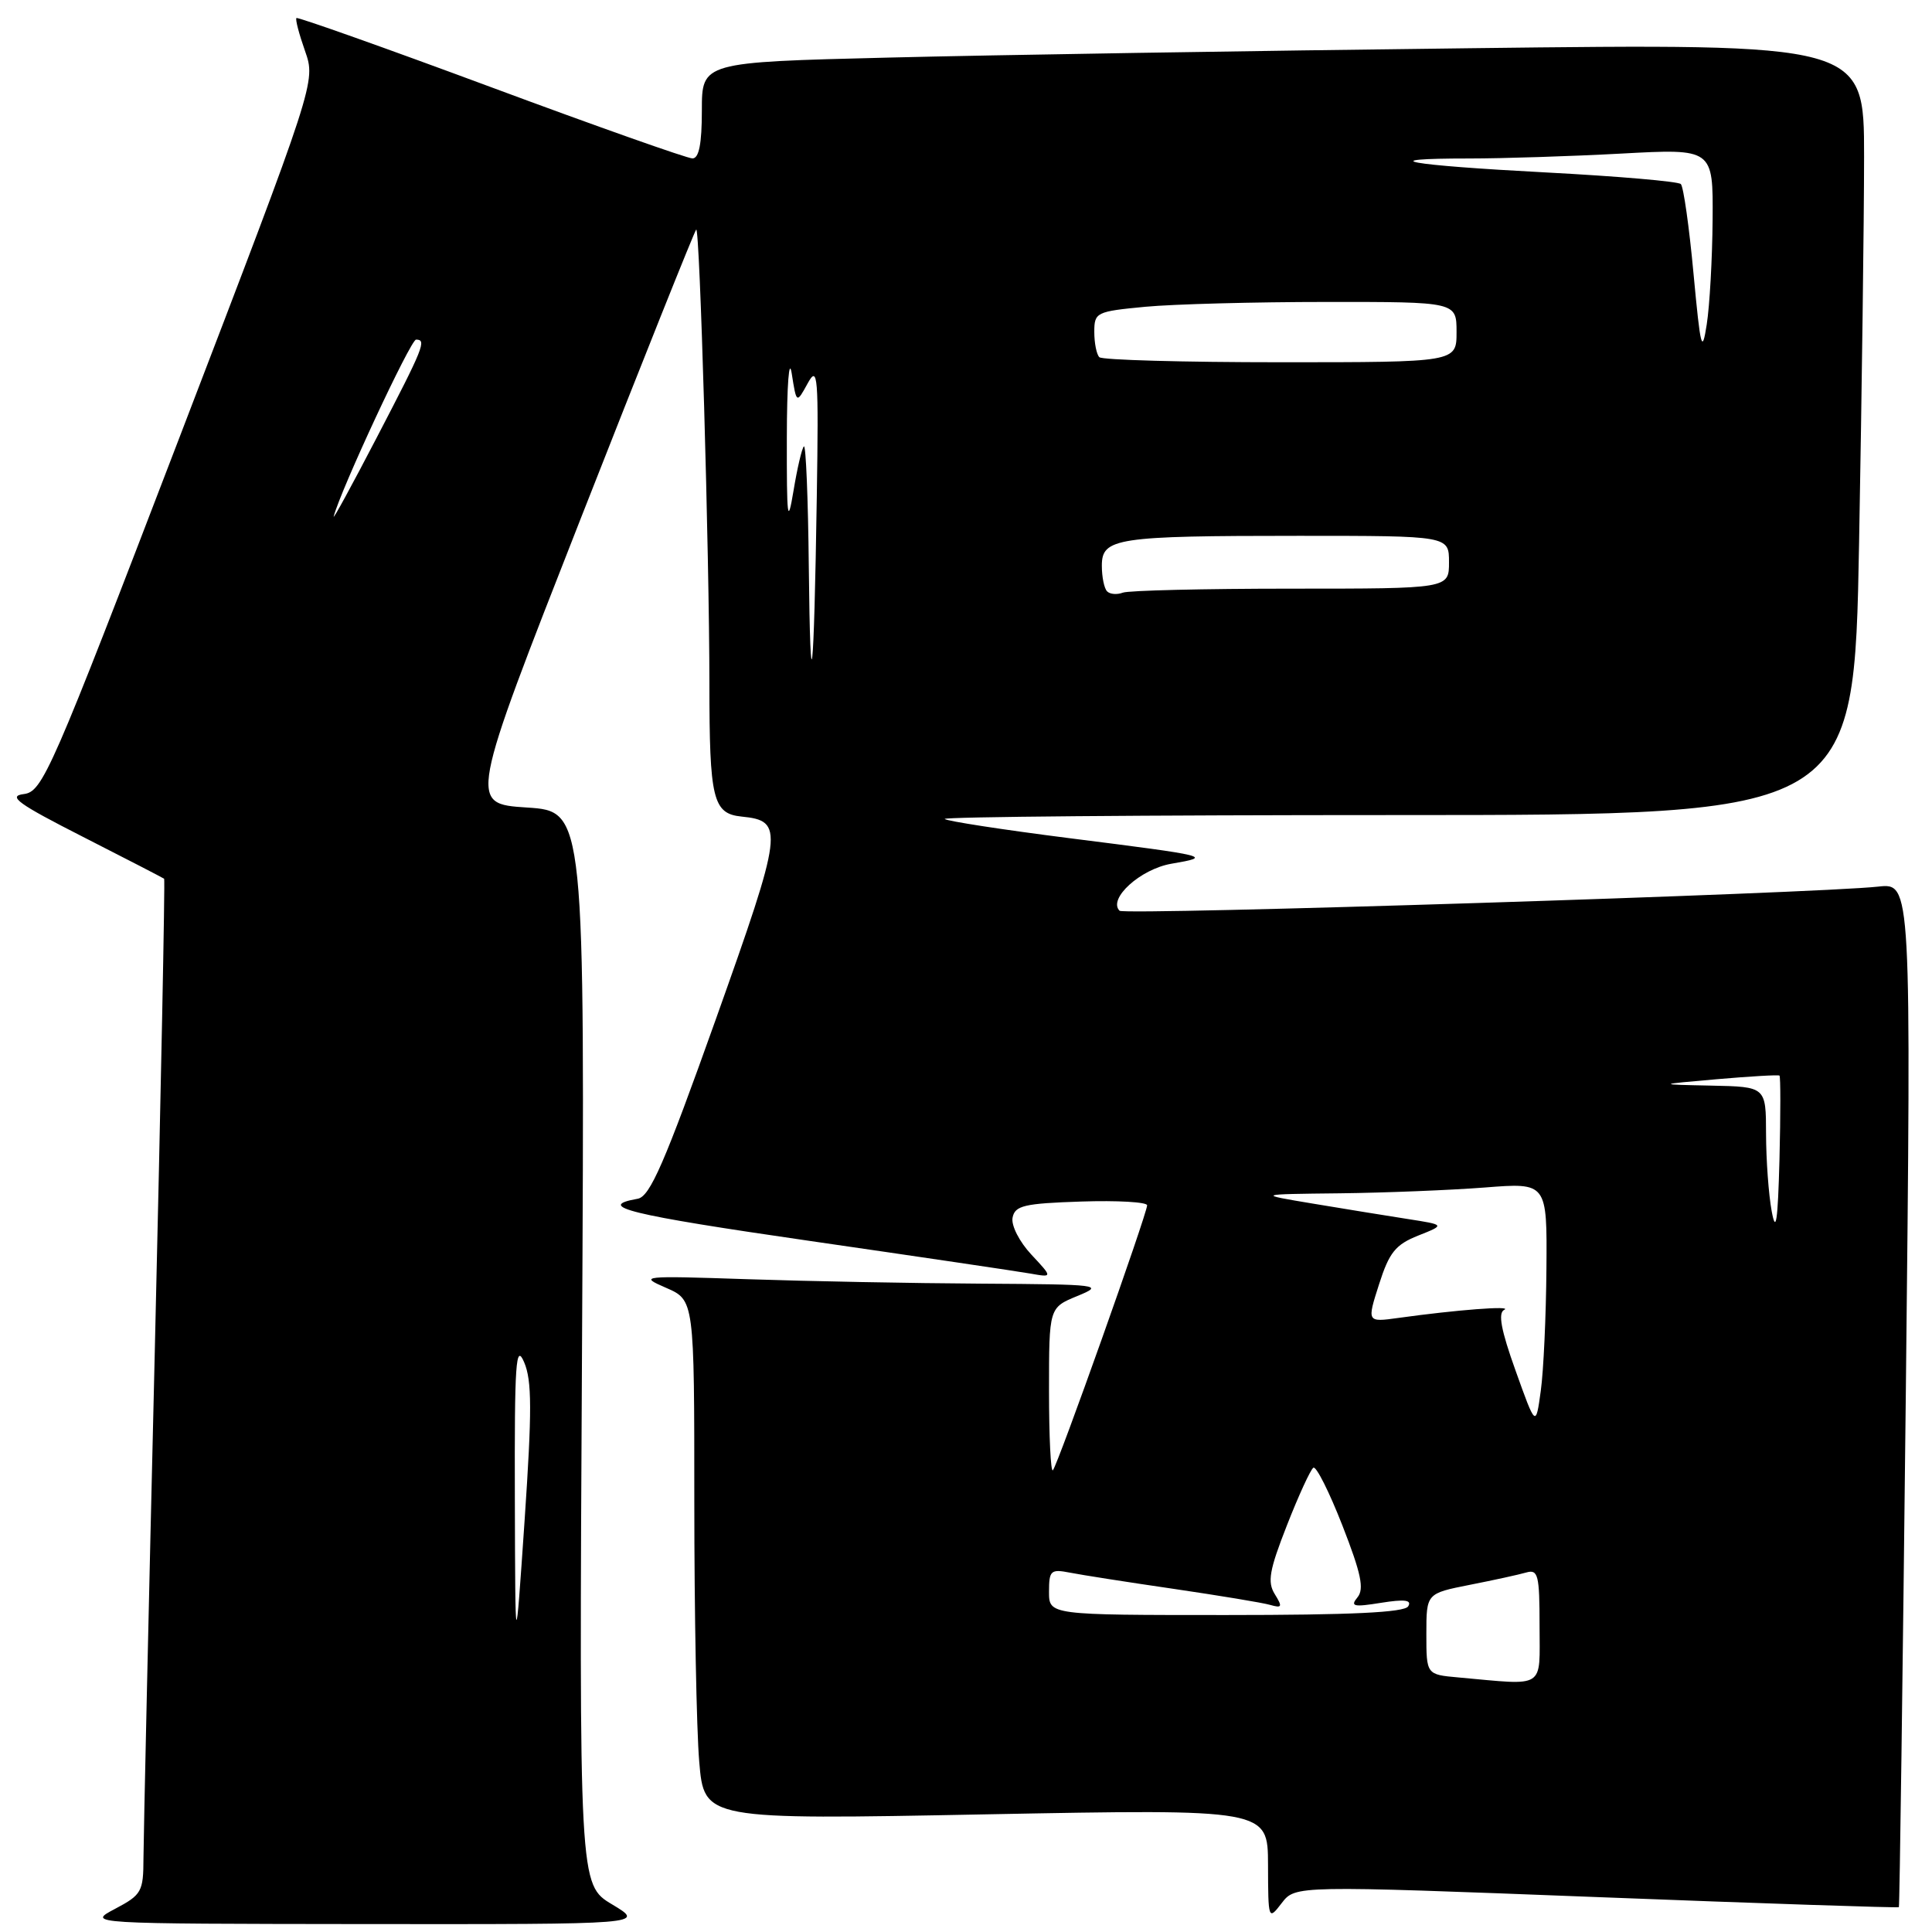 <?xml version="1.0" encoding="UTF-8" standalone="no"?>
<!DOCTYPE svg PUBLIC "-//W3C//DTD SVG 1.1//EN" "http://www.w3.org/Graphics/SVG/1.1/DTD/svg11.dtd" >
<svg xmlns="http://www.w3.org/2000/svg" xmlns:xlink="http://www.w3.org/1999/xlink" version="1.1" viewBox="0 0 256 256">
 <g >
 <path fill="currentColor"
d=" M 81.12 252.35 C 76.73 249.73 76.73 249.73 77.12 178.61 C 77.50 107.50 77.50 107.50 69.81 107.00 C 62.12 106.50 62.12 106.50 76.96 68.68 C 85.13 47.87 92.01 30.66 92.25 30.42 C 92.73 29.94 93.99 73.37 94.00 90.62 C 94.00 105.91 94.46 107.81 98.26 108.20 C 103.95 108.77 103.80 109.94 94.86 135.03 C 88.05 154.13 86.13 158.55 84.50 158.84 C 78.80 159.85 83.26 160.95 107.24 164.42 C 121.68 166.51 134.85 168.46 136.50 168.75 C 139.50 169.28 139.50 169.28 136.66 166.24 C 135.08 164.55 133.97 162.38 134.17 161.35 C 134.48 159.75 135.68 159.46 143.26 159.21 C 148.07 159.05 152.00 159.28 152.00 159.71 C 151.99 160.84 140.13 194.21 139.51 194.82 C 139.23 195.10 139.00 190.37 139.00 184.30 C 139.00 173.27 139.00 173.27 142.75 171.73 C 146.35 170.25 145.86 170.19 130.00 170.09 C 120.92 170.04 106.97 169.77 99.00 169.50 C 84.95 169.03 84.62 169.07 88.25 170.64 C 92.00 172.27 92.00 172.27 92.00 198.98 C 92.00 213.68 92.29 229.17 92.65 233.41 C 93.30 241.13 93.30 241.13 130.65 240.41 C 168.00 239.70 168.00 239.70 168.02 247.10 C 168.04 254.42 168.06 254.48 169.84 252.16 C 171.64 249.83 171.64 249.83 211.53 251.37 C 233.47 252.22 251.50 252.82 251.61 252.71 C 251.71 252.59 252.12 222.01 252.53 184.75 C 253.26 117.00 253.26 117.00 248.88 117.48 C 240.68 118.39 148.97 121.30 148.35 120.68 C 146.77 119.10 151.10 115.16 155.21 114.45 C 160.71 113.50 160.49 113.44 141.60 111.05 C 132.86 109.94 125.47 108.80 125.18 108.52 C 124.90 108.23 151.89 108.00 185.17 108.00 C 245.68 108.00 245.68 108.00 246.34 71.84 C 246.70 51.95 247.00 28.94 247.00 20.72 C 247.00 5.76 247.00 5.76 194.75 6.39 C 166.01 6.73 131.36 7.29 117.75 7.63 C 93.00 8.24 93.00 8.24 93.00 14.62 C 93.00 19.06 92.62 21.00 91.75 20.99 C 91.06 20.99 79.04 16.74 65.04 11.54 C 51.03 6.34 39.44 2.23 39.28 2.39 C 39.11 2.55 39.63 4.52 40.42 6.76 C 41.85 10.84 41.85 10.84 23.82 57.86 C 6.69 102.54 5.65 104.90 3.14 105.22 C 0.98 105.49 2.39 106.51 11.00 110.89 C 16.78 113.83 21.61 116.33 21.75 116.44 C 21.88 116.56 21.32 144.75 20.51 179.08 C 19.69 213.41 19.02 243.63 19.01 246.23 C 19.00 250.66 18.77 251.07 15.25 252.93 C 11.50 254.91 11.50 254.91 48.50 254.95 C 85.50 254.98 85.50 254.98 81.12 252.35 Z  M 193.25 222.27 C 189.00 221.89 189.00 221.89 189.00 216.51 C 189.00 211.14 189.00 211.14 194.75 210.00 C 197.91 209.38 201.29 208.64 202.25 208.36 C 203.81 207.92 204.00 208.70 204.00 215.43 C 204.00 223.91 204.93 223.32 193.25 222.27 Z  M 68.22 198.50 C 68.17 180.53 68.35 177.93 69.45 180.50 C 70.49 182.93 70.50 186.91 69.51 201.50 C 68.28 219.50 68.28 219.50 68.22 198.50 Z  M 139.00 210.92 C 139.00 208.10 139.23 207.89 141.75 208.38 C 143.26 208.68 149.45 209.65 155.50 210.53 C 161.55 211.42 167.32 212.37 168.31 212.66 C 169.88 213.11 169.96 212.92 168.92 211.24 C 167.91 209.63 168.19 208.06 170.53 202.10 C 172.08 198.14 173.66 194.71 174.03 194.48 C 174.41 194.25 176.14 197.70 177.88 202.15 C 180.36 208.50 180.79 210.55 179.87 211.66 C 178.88 212.86 179.35 212.97 183.00 212.38 C 186.14 211.88 187.11 212.01 186.59 212.85 C 186.09 213.66 179.06 214.00 162.44 214.00 C 139.00 214.00 139.00 214.00 139.00 210.92 Z  M 200.82 181.61 C 198.89 176.23 198.47 173.96 199.32 173.56 C 200.51 172.98 192.99 173.56 185.31 174.63 C 181.12 175.21 181.12 175.21 182.73 170.18 C 184.08 165.95 184.91 164.92 187.92 163.72 C 191.50 162.30 191.50 162.30 186.50 161.52 C 183.75 161.09 178.12 160.18 174.00 159.49 C 166.50 158.24 166.50 158.24 177.50 158.12 C 183.55 158.05 192.21 157.70 196.75 157.35 C 205.00 156.70 205.00 156.70 204.91 168.10 C 204.86 174.37 204.53 181.66 204.16 184.30 C 203.50 189.11 203.50 189.11 200.82 181.61 Z  M 234.76 160.50 C 234.35 158.30 234.02 153.69 234.01 150.25 C 234.00 144.00 234.00 144.00 226.75 143.85 C 219.50 143.70 219.50 143.70 227.50 143.00 C 231.90 142.62 235.63 142.40 235.79 142.52 C 235.94 142.64 235.94 147.63 235.79 153.62 C 235.57 161.88 235.32 163.54 234.76 160.50 Z  M 107.17 75.08 C 107.08 66.05 106.78 58.88 106.52 59.15 C 106.25 59.41 105.63 62.08 105.14 65.06 C 104.36 69.73 104.24 68.72 104.26 58.00 C 104.27 50.94 104.56 47.24 104.91 49.50 C 105.54 53.50 105.54 53.50 107.02 50.80 C 108.37 48.34 108.48 49.70 108.23 65.80 C 107.85 90.43 107.38 94.58 107.17 75.08 Z  M 146.70 78.36 C 146.31 77.98 146.00 76.45 146.00 74.96 C 146.00 71.29 147.88 71.00 172.12 71.00 C 192.00 71.00 192.00 71.00 192.00 74.50 C 192.00 78.00 192.00 78.00 171.08 78.00 C 159.58 78.00 149.54 78.24 148.78 78.53 C 148.02 78.82 147.08 78.75 146.70 78.36 Z  M 44.22 68.42 C 45.16 64.86 54.41 45.00 55.13 45.00 C 56.56 45.00 56.16 45.99 49.91 58.00 C 46.62 64.33 44.06 69.02 44.22 68.42 Z  M 145.67 47.33 C 145.30 46.97 145.00 45.46 145.00 43.98 C 145.00 41.39 145.25 41.27 151.75 40.65 C 155.46 40.30 166.26 40.01 175.75 40.01 C 193.00 40.00 193.00 40.00 193.00 44.00 C 193.00 48.00 193.00 48.00 169.67 48.00 C 156.83 48.00 146.03 47.70 145.67 47.33 Z  M 224.40 36.26 C 223.83 30.08 223.07 24.74 222.72 24.39 C 222.38 24.04 214.33 23.35 204.85 22.85 C 186.40 21.88 181.59 21.00 194.68 21.00 C 199.08 21.00 208.16 20.71 214.84 20.35 C 227.00 19.69 227.00 19.69 226.93 29.10 C 226.89 34.27 226.54 40.52 226.15 43.00 C 225.53 46.98 225.33 46.20 224.40 36.26 Z "/>
</g>
</svg>